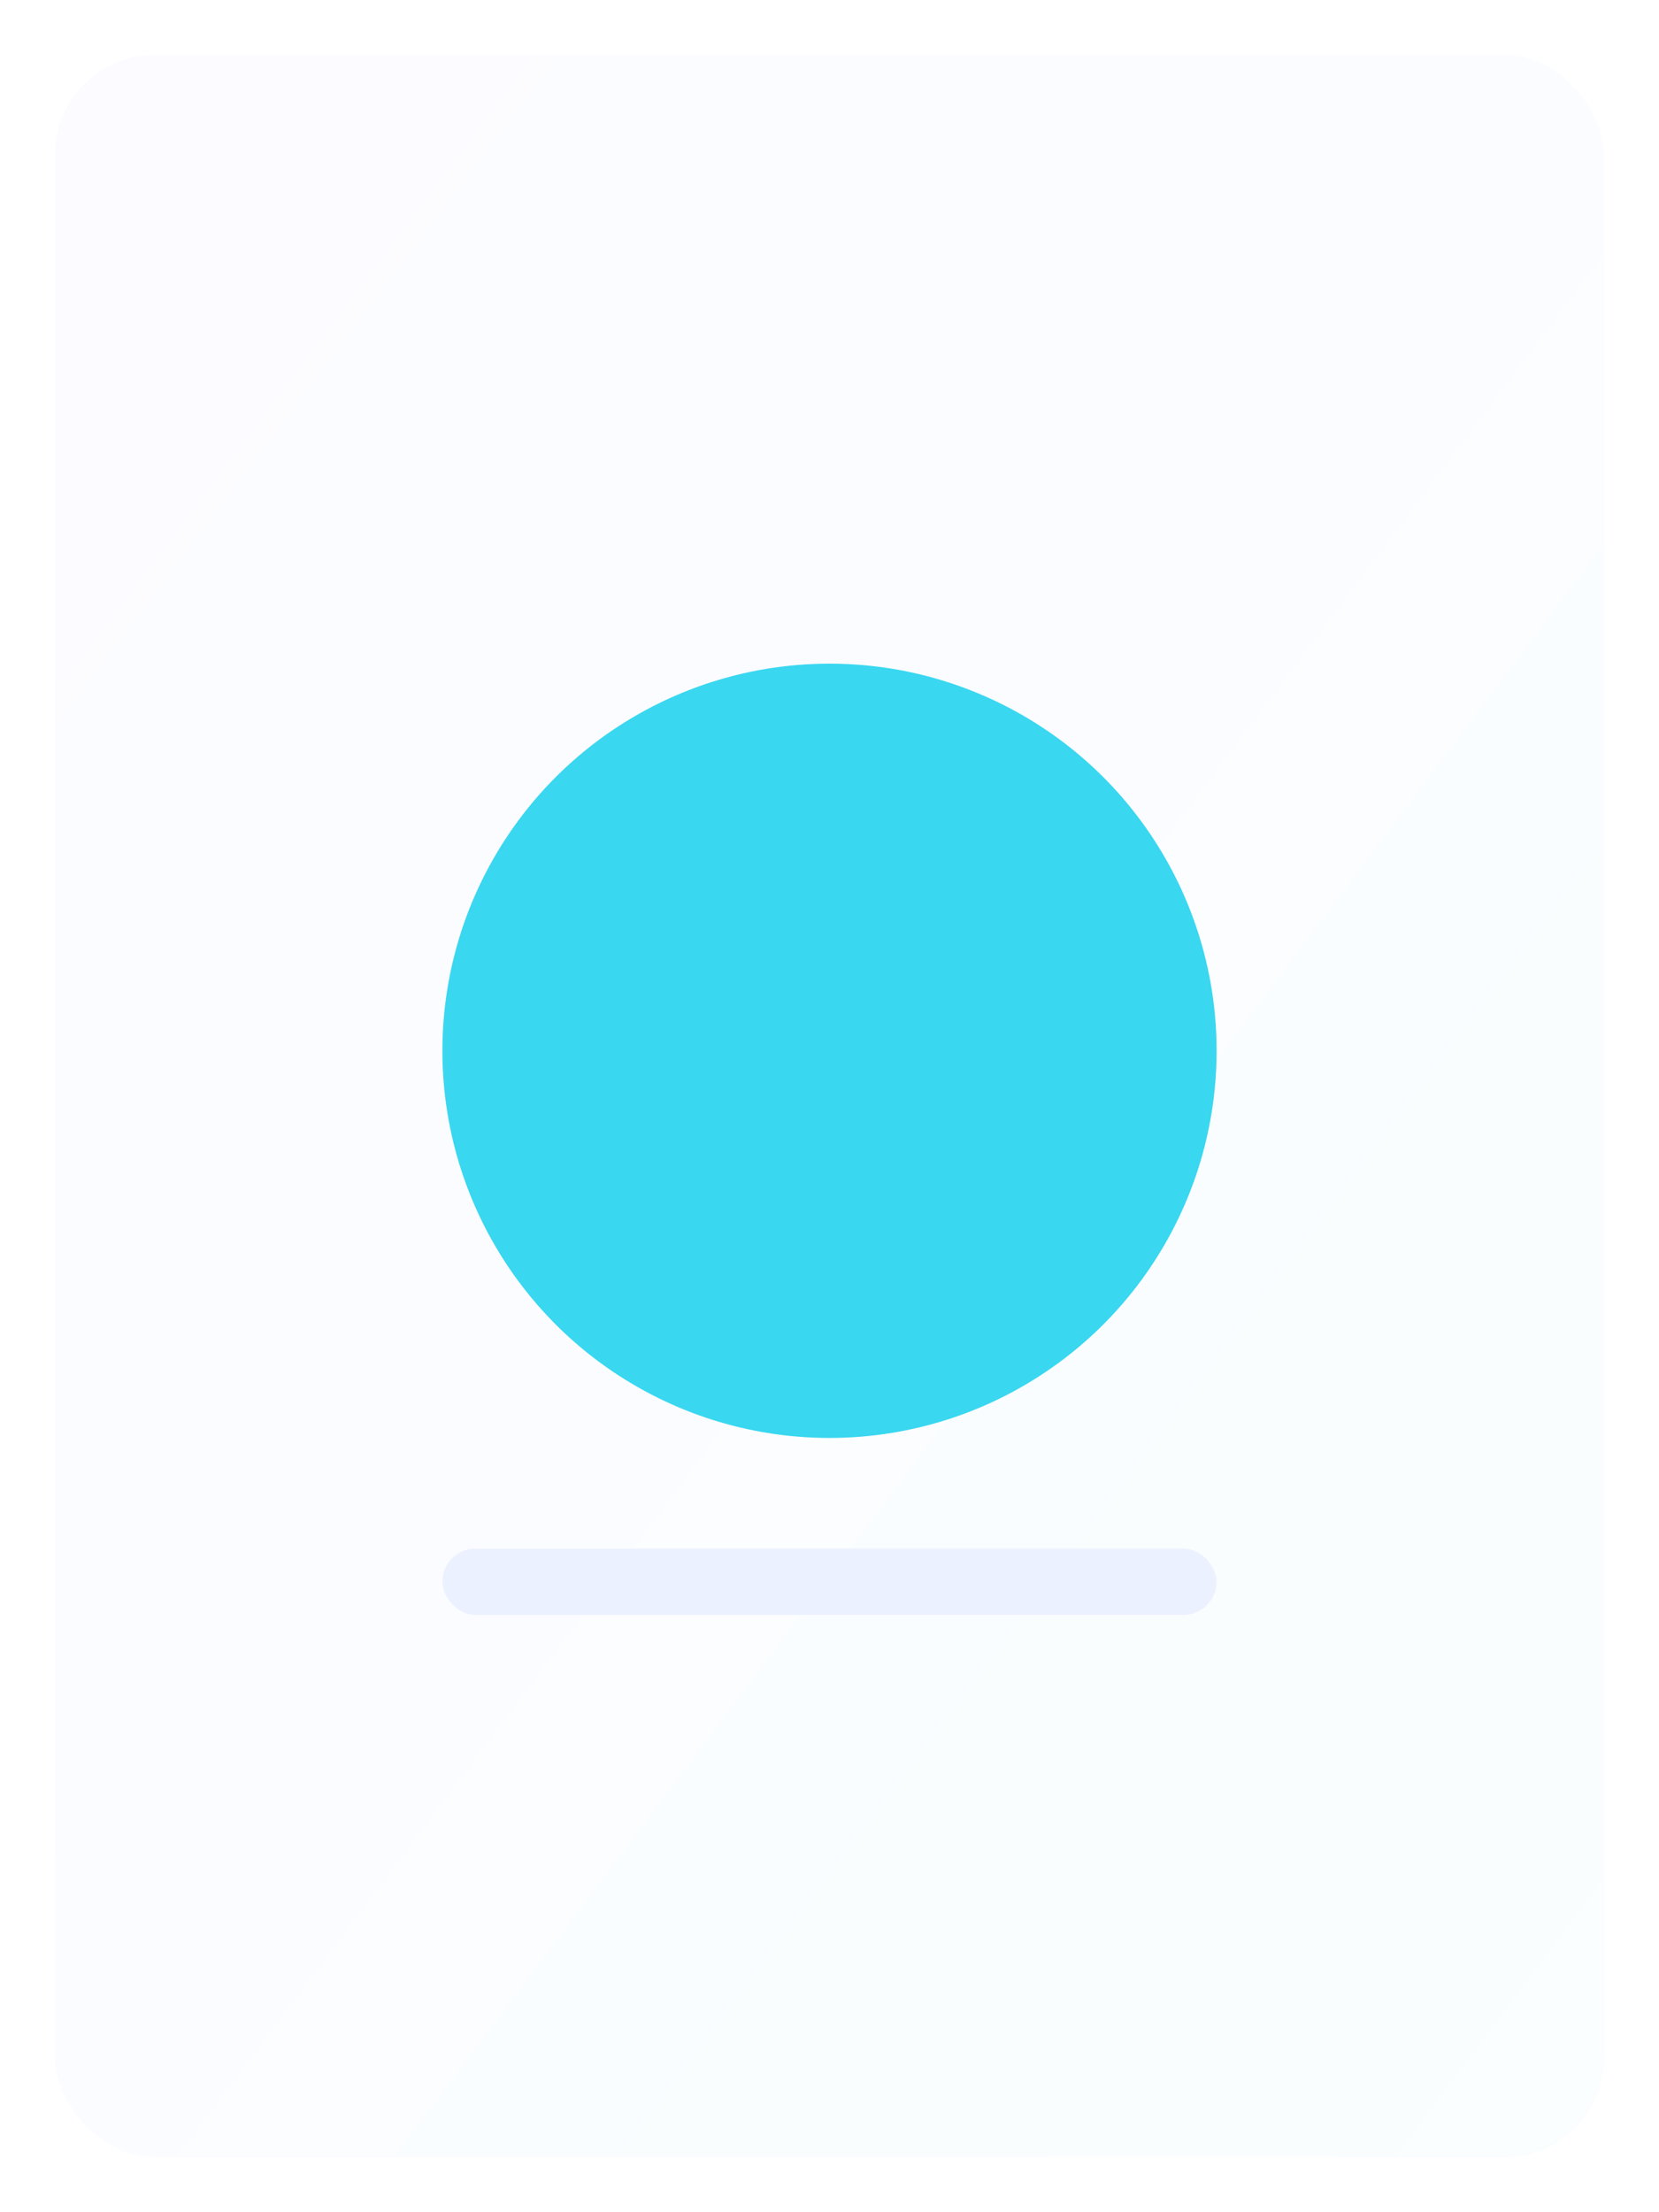 <svg xmlns="http://www.w3.org/2000/svg" width="600" height="800" viewBox="0 0 600 800">
  <defs>
    <linearGradient id="g" x1="0" y1="0" x2="1" y2="1">
      <stop offset="0" stop-color="#7c5cff"/><stop offset="1" stop-color="#24d3ee"/>
    </linearGradient>
    <filter id="f" x="-50%" y="-50%" width="200%" height="200%">
      <feDropShadow dx="0" dy="12" stdDeviation="14" flood-color="#000" flood-opacity=".35"/>
    </filter>
  </defs>
  <rect width="560" height="760" x="20" y="20" rx="36" fill="url(#g)" opacity=".15" stroke="#7c5cff" stroke-opacity=".25" filter="url(#f)"/>
  <circle cx="300" cy="380" r="140" fill="#24d3ee" opacity=".9"/>
  <rect x="160" y="560" width="280" height="24" rx="12" fill="#eaf0ff" opacity=".9"/>
</svg>
